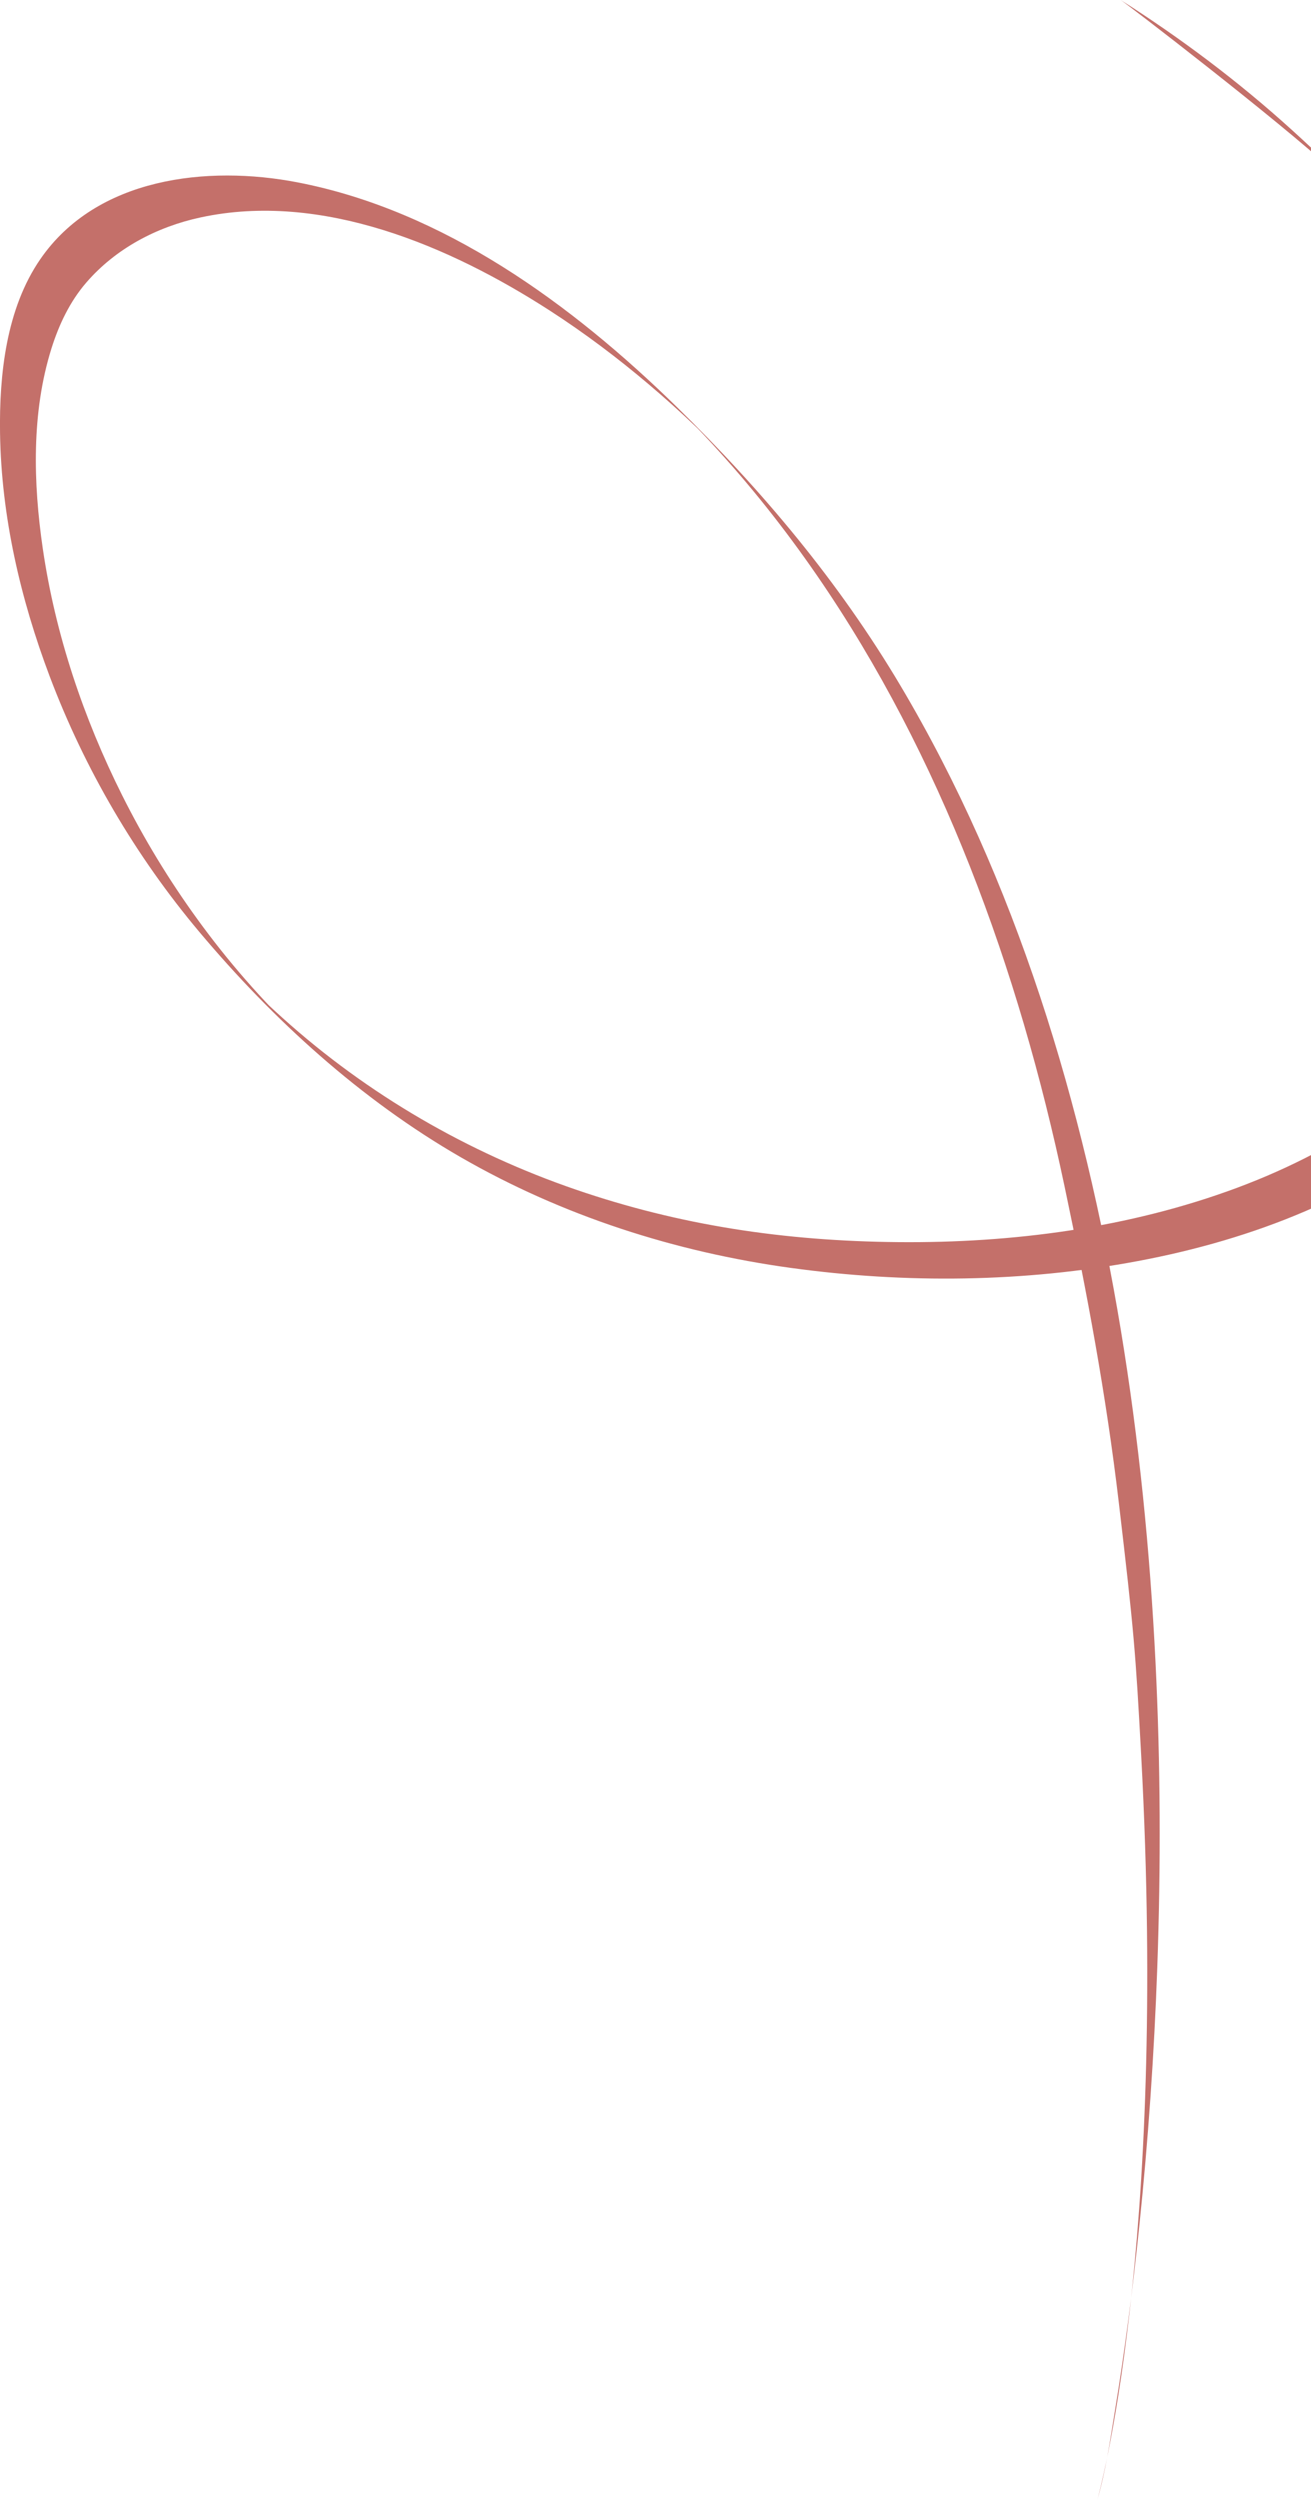 <svg width="139" height="265" viewBox="0 0 139 265" fill="none" xmlns="http://www.w3.org/2000/svg">
<g opacity="0.6" clip-path="url(#clip0_954_10923)">
<path d="M141.27 18.035C141.972 18.681 142.773 19.314 143.392 20.036C143.467 20.124 142.186 18.797 142.732 19.383C142.923 19.59 143.122 19.789 143.315 19.992C143.642 20.336 143.967 20.684 144.29 21.033C145.623 22.471 146.92 23.946 148.173 25.453C150.413 28.149 152.525 30.953 154.482 33.861C161.637 44.504 166.82 56.745 167.944 69.614C169.012 81.827 166.139 94.28 159.384 104.556C152.628 114.833 142.405 121.716 131.145 125.907C119.727 130.154 107.387 131.771 95.25 131.66C83.114 131.549 72.047 129.865 61.073 126.1C49.627 122.176 38.976 116.013 29.974 107.91C29.492 107.476 29.015 107.037 28.543 106.596C28.301 106.369 28.066 106.126 27.819 105.904C27.61 105.718 29.807 107.928 28.786 106.859C27.845 105.873 26.924 104.866 26.027 103.838C24.232 101.78 22.533 99.643 20.929 97.432C17.923 93.291 15.259 88.904 12.967 84.329C8.852 76.118 5.869 67.259 4.538 58.155C3.52 51.188 3.324 43.724 5.456 36.936C6.25 34.408 7.41 31.96 9.154 29.946C12.279 26.331 16.631 24.046 21.262 23.047C34.11 20.274 47.696 26.081 58.288 32.918C61.975 35.299 65.49 37.945 68.837 40.783C70.567 42.249 72.256 43.768 73.893 45.338C74.164 45.596 75.058 46.481 74.004 45.428C72.949 44.374 73.725 45.157 73.929 45.369C74.447 45.906 74.958 46.45 75.463 46.998C79.501 51.372 83.209 56.048 86.587 60.949C93.208 70.556 98.558 81.006 102.841 91.853C107.176 102.829 110.435 114.215 112.871 125.757C115.261 137.079 117.278 147.826 118.629 159.318C120.22 172.853 120.405 175.094 120.993 186.021C123.83 238.694 116.401 264.788 116.334 265.01C117.244 261.935 117.696 258.677 118.216 255.519C119.286 249.02 120.119 242.482 120.797 235.932C121.741 226.84 122.373 217.716 122.7 208.583C123.087 197.79 123.048 186.979 122.515 176.192C121.932 164.4 120.761 152.628 118.838 140.978C116.914 129.328 114.088 117.118 110.262 105.584C106.435 94.05 101.619 83.022 95.459 72.653C88.918 61.643 80.837 52.01 71.699 43.078C60.624 32.255 47.033 22.314 31.529 19.326C21.992 17.488 10.262 18.797 4.285 27.455C0.655 32.714 -0.088 39.706 0.005 45.926C0.137 54.728 2.171 63.494 5.273 71.705C8.986 81.532 14.375 90.735 21.13 98.775C28.977 108.117 38.274 116.568 48.864 122.669C59.624 128.868 71.591 132.71 83.869 134.396C96.037 136.067 108.57 135.933 120.653 133.666C132.787 131.391 144.821 126.79 154.245 118.613C163.795 110.311 169.857 98.491 171.52 85.981C173.22 73.21 170.275 60.267 164.711 48.769C158.156 35.226 148.054 23.832 136.993 13.793C131.351 8.673 125.248 4.082 118.82 -2.32458e-06C119.508 0.436 135.515 12.742 141.27 18.035Z" fill="#9C1007"/>
</g>
<defs>
<clipPath id="clip0_954_10923">
<rect width="265" height="172" fill="white" transform="translate(172) rotate(90)"/>
</clipPath>
</defs>
</svg>
